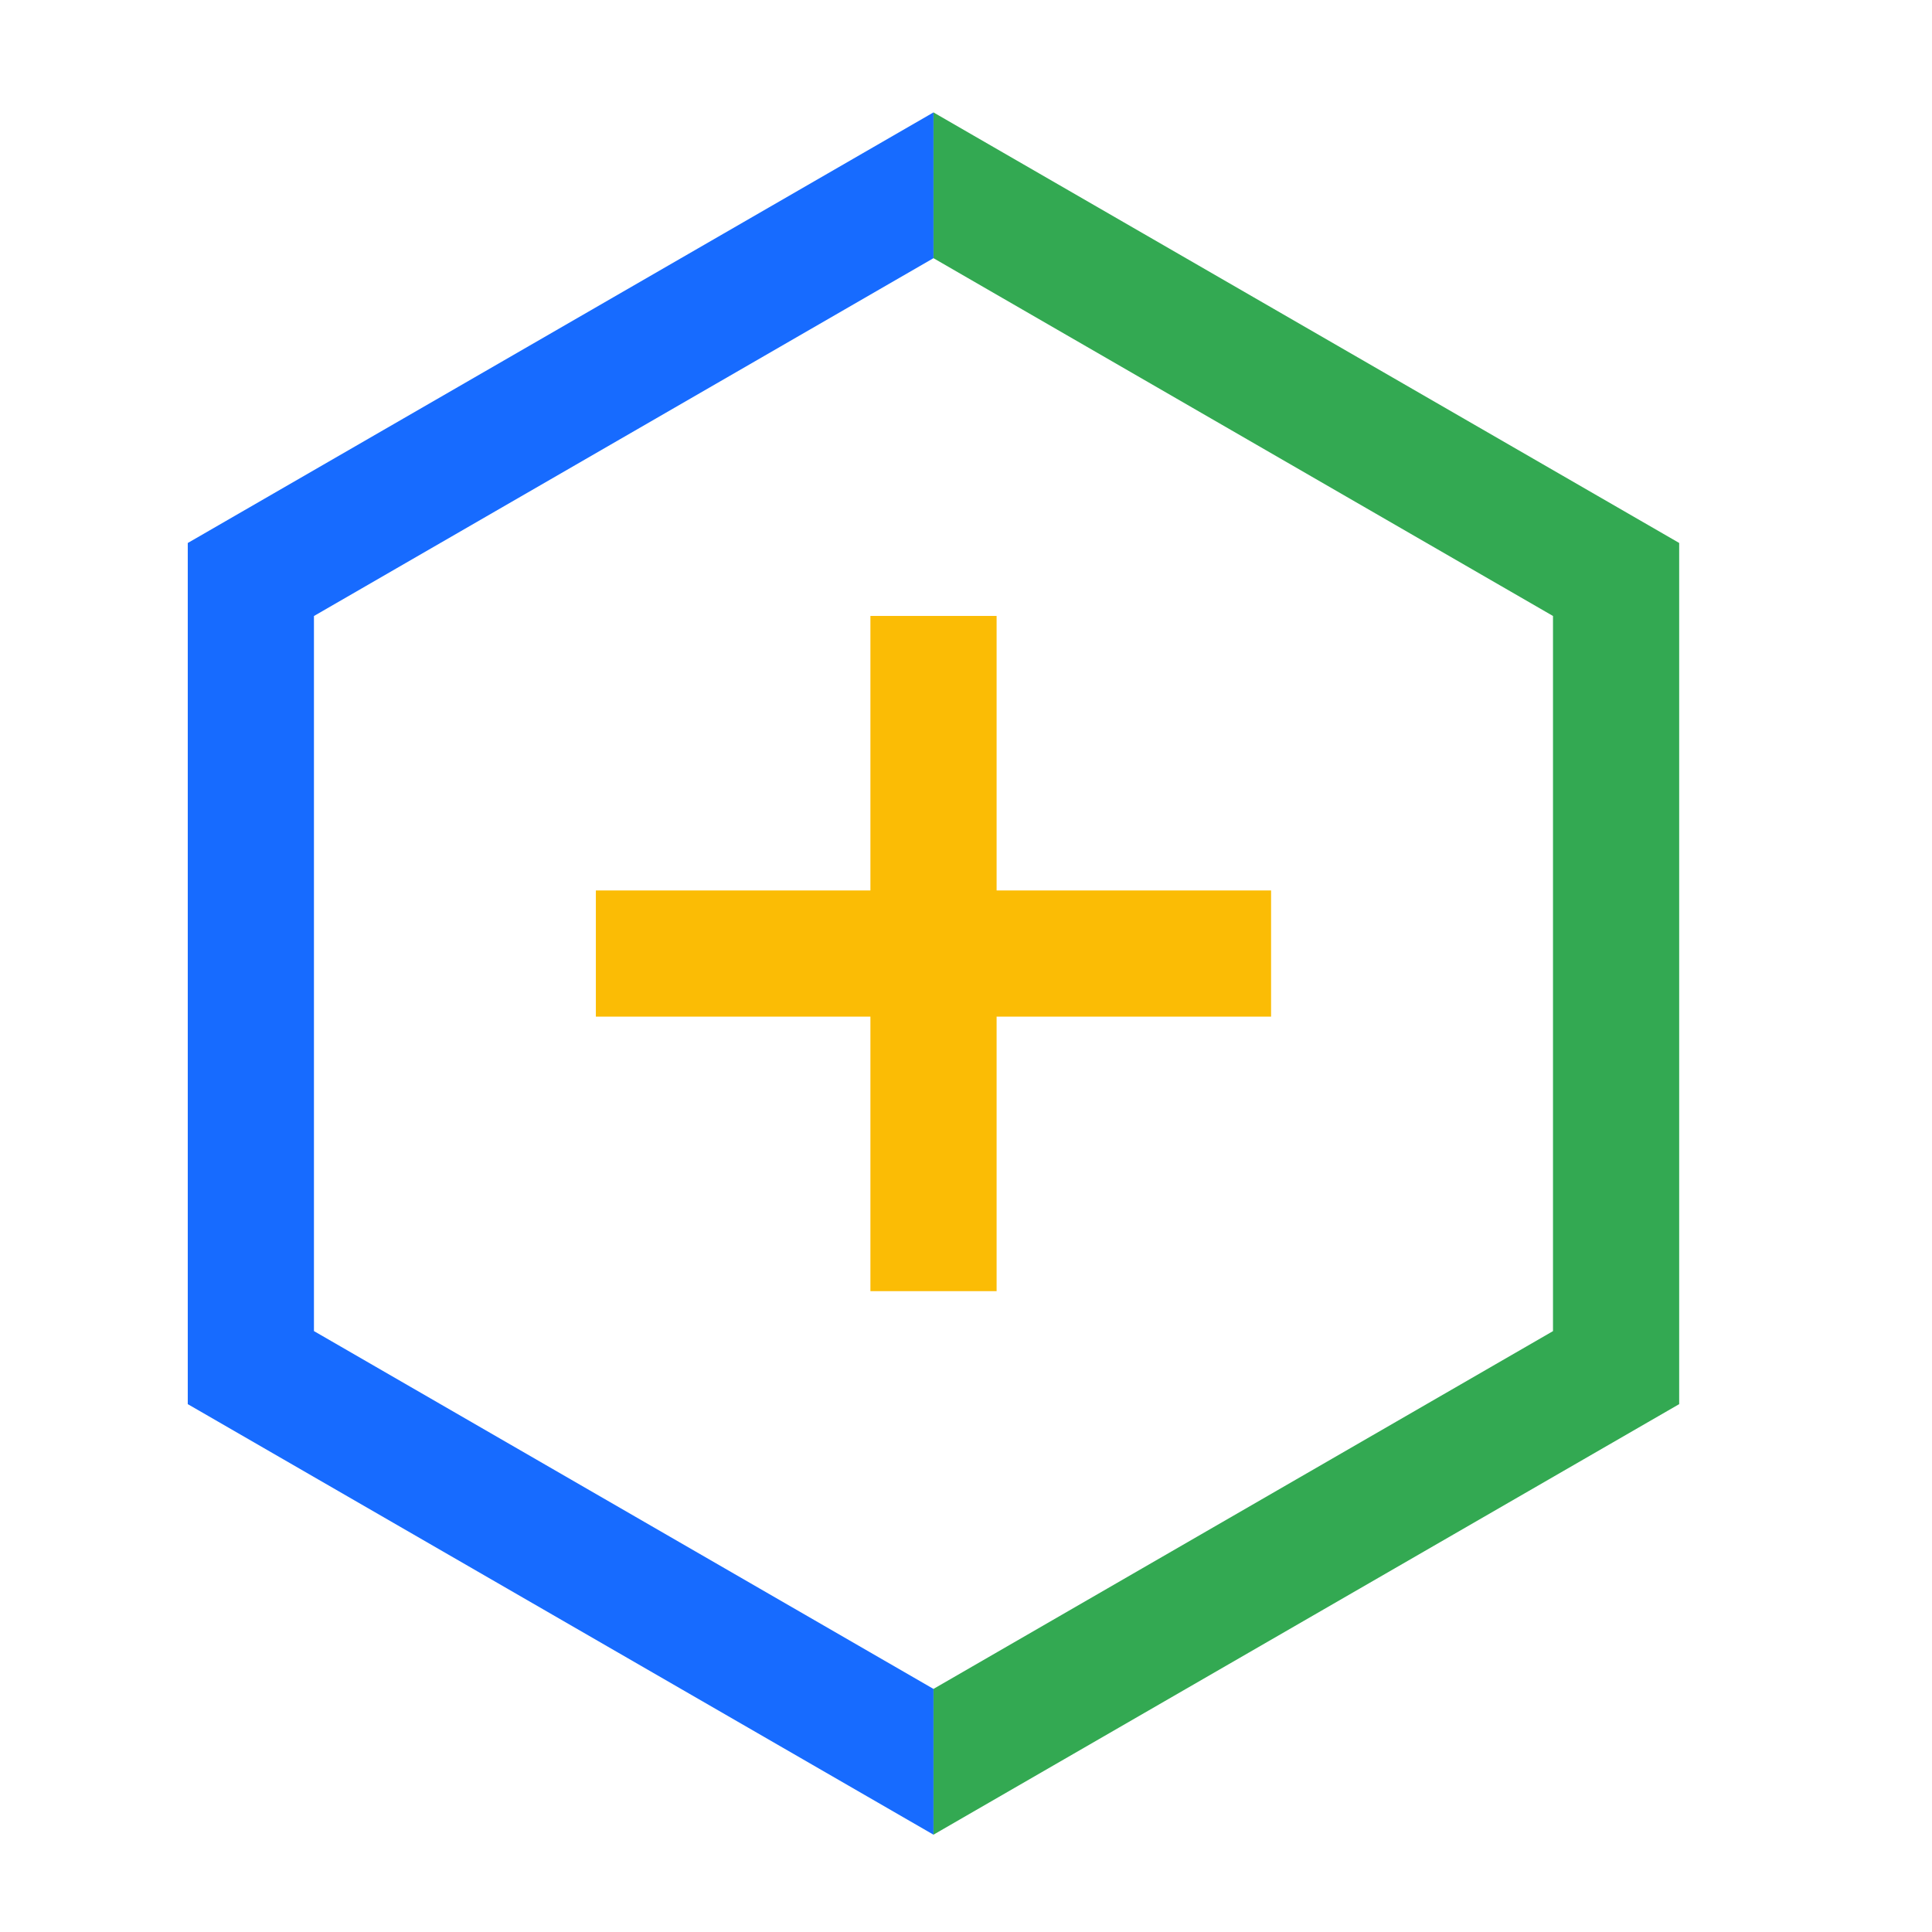 <svg id="Layer_1" data-name="Layer 1" xmlns="http://www.w3.org/2000/svg" viewBox="0 0 512 512"><defs><style>.cls-1{fill:#33a952;}.cls-2{fill:#fbbc05;}.cls-3{fill:#176bff;}</style></defs><title>icons</title><path class="cls-1" d="M247.38,29.79V68.42l164.18,94.82V352.76L247.38,447.58v38.63L445,372.11V143.89Z"/><rect class="cls-2" x="230.67" y="163.23" width="33.44" height="178.94"/><rect class="cls-2" x="230.67" y="163.23" width="33.44" height="178.94" transform="translate(500.08 5.31) rotate(90)"/><polygon class="cls-3" points="83.2 163.25 83.2 352.75 247.38 447.58 247.38 486.21 49.76 372.11 49.76 143.9 247.38 29.79 247.38 68.42 83.2 163.25"/></svg>